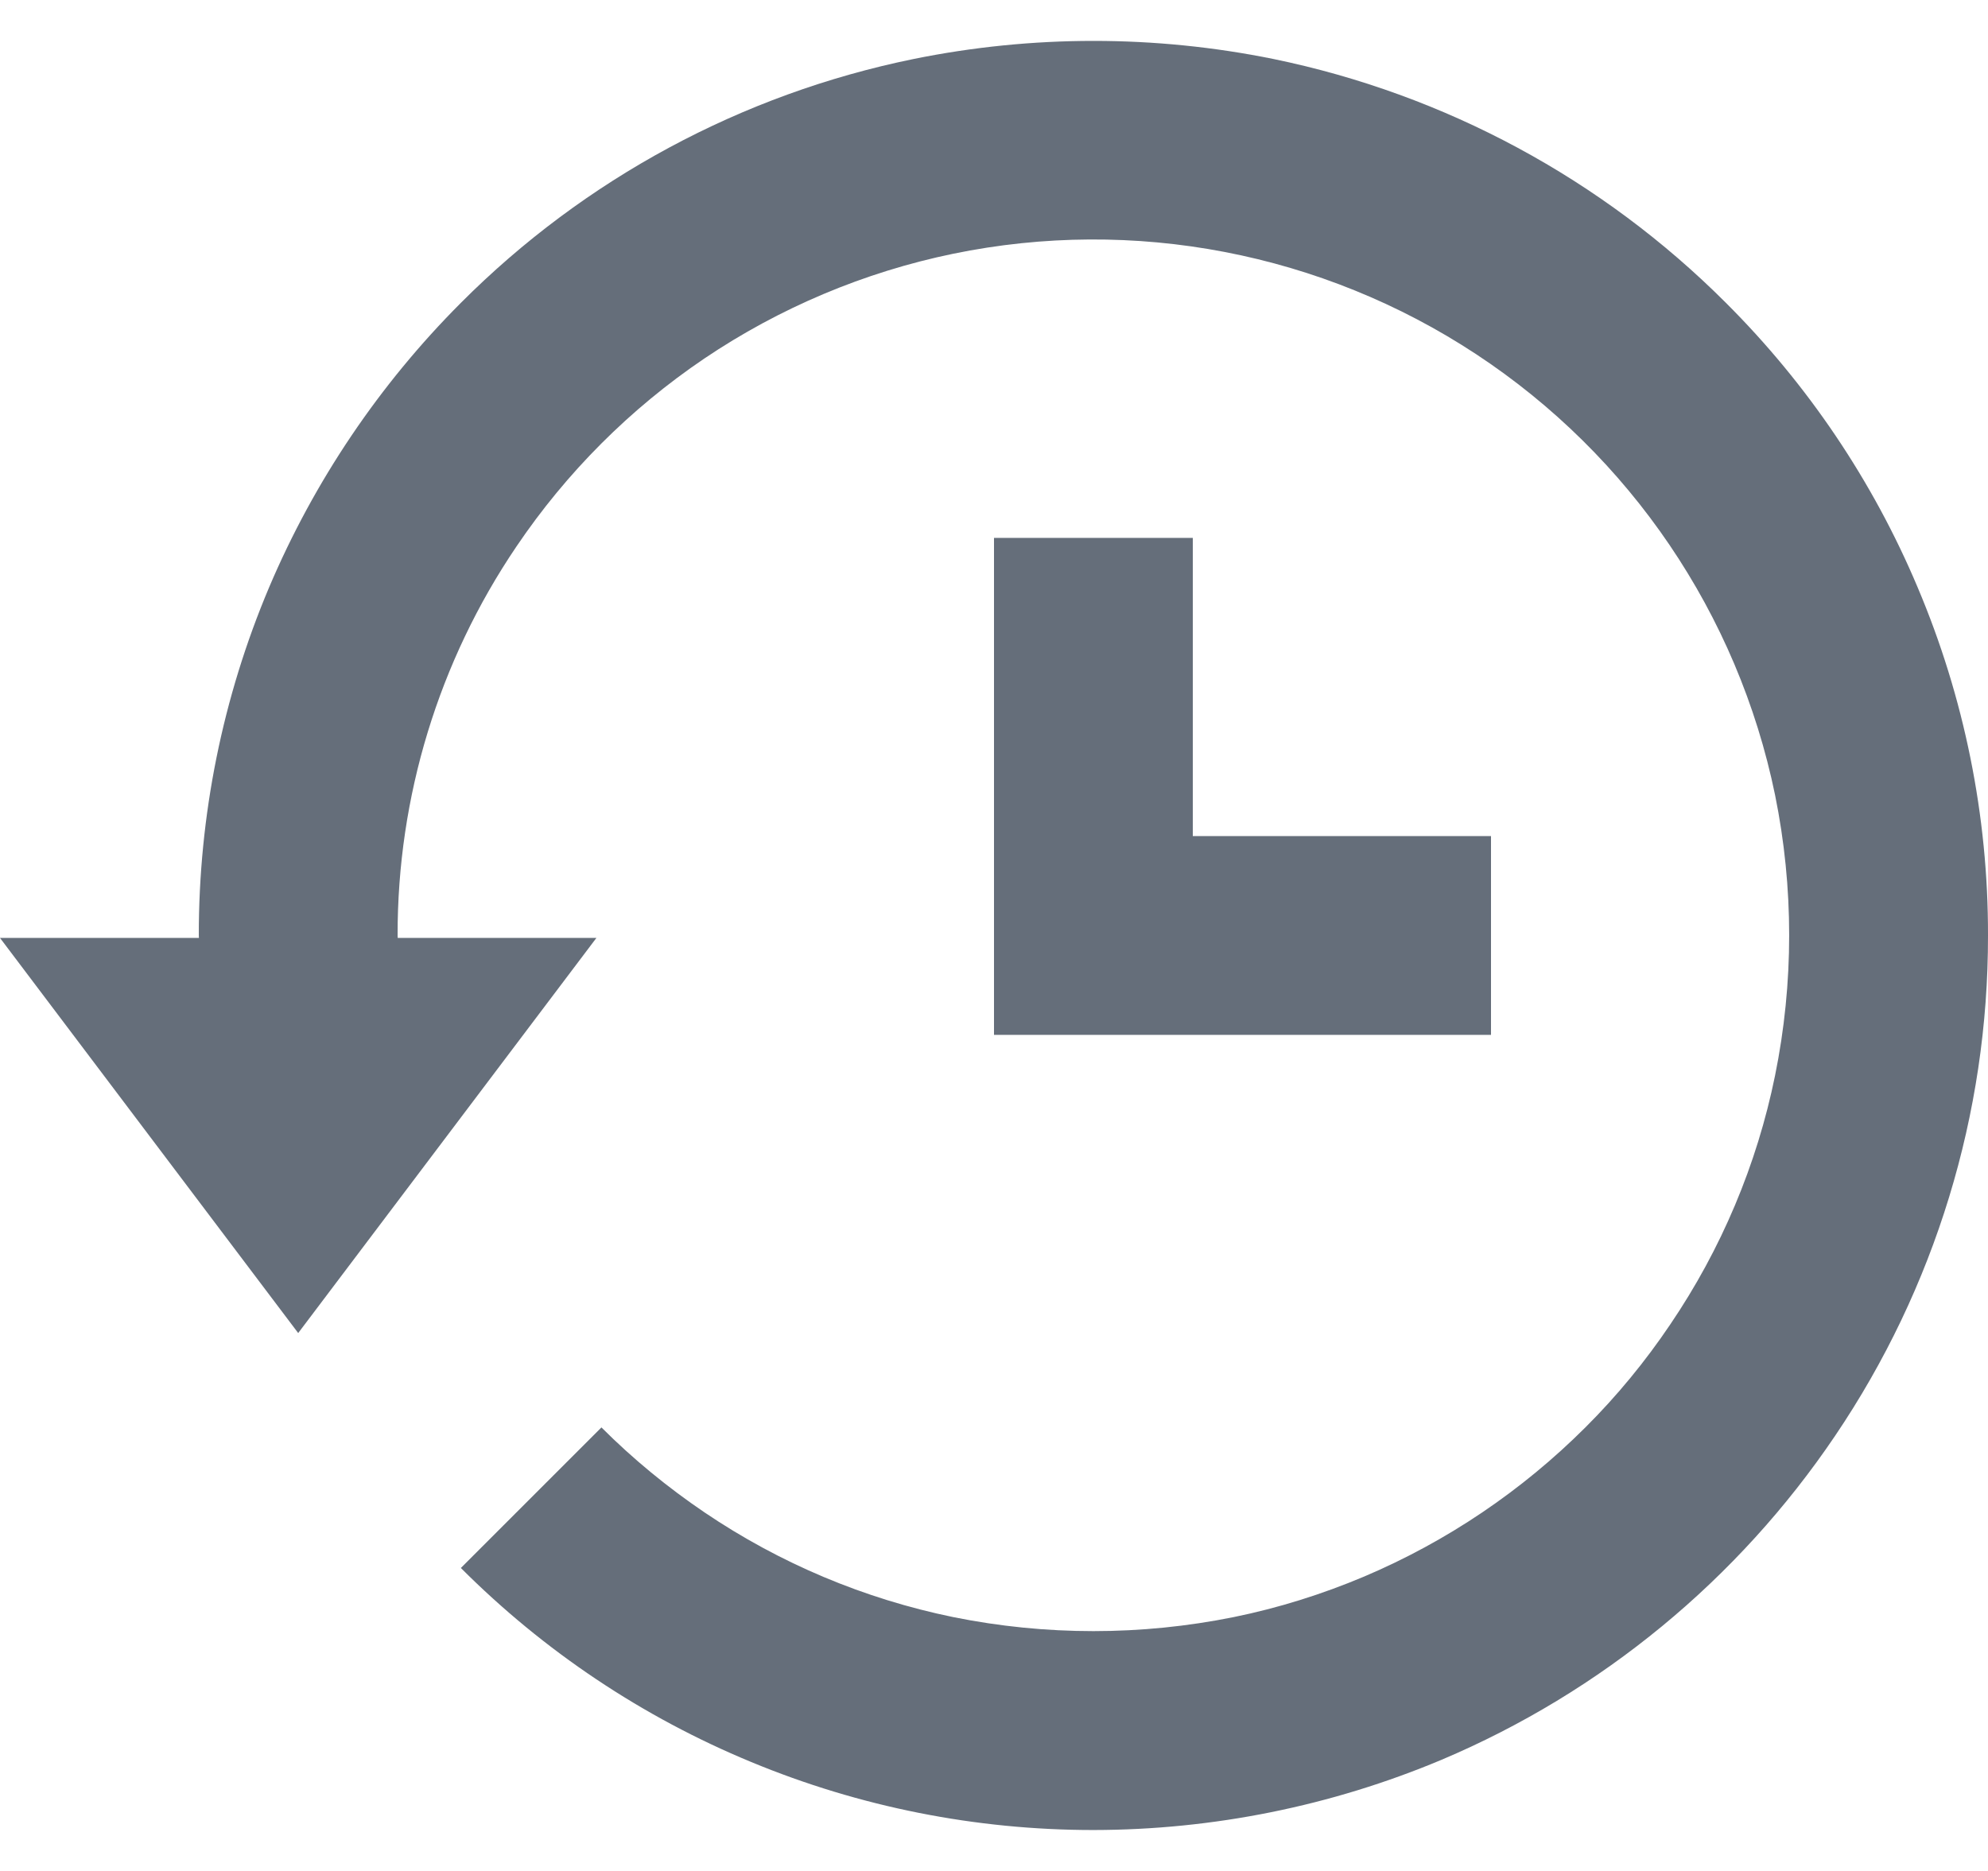 <svg width="17" height="16" viewBox="0 0 17 16" fill="none" xmlns="http://www.w3.org/2000/svg">
<path d="M8.5 4.6V8.85H12.75V7.15H10.2V4.6H8.5Z" fill="#656E7A"/>
<path d="M16.398 5.022C16.015 4.113 15.458 3.287 14.759 2.59C13.702 1.532 12.357 0.807 10.892 0.505C9.875 0.298 8.827 0.298 7.81 0.505C6.343 0.805 4.998 1.53 3.941 2.59C3.244 3.288 2.687 4.114 2.302 5.021C1.903 5.964 1.699 6.977 1.7 8L1.701 8.021H0L2.55 11.4L5.1 8.021H3.401L3.4 8C3.398 6.814 3.751 5.656 4.416 4.674C4.844 4.04 5.39 3.494 6.023 3.066C6.667 2.632 7.39 2.327 8.151 2.17C9.696 1.852 11.305 2.161 12.623 3.029C13.941 3.897 14.861 5.252 15.179 6.798C15.34 7.59 15.34 8.406 15.179 9.198C15.024 9.96 14.719 10.683 14.283 11.326C14.071 11.641 13.827 11.938 13.557 12.207C13.014 12.749 12.373 13.182 11.666 13.482C11.306 13.634 10.933 13.751 10.55 13.829C9.758 13.989 8.942 13.989 8.151 13.829C7.39 13.673 6.668 13.369 6.025 12.934C5.709 12.72 5.413 12.477 5.143 12.207L3.941 13.409C4.651 14.12 5.494 14.684 6.423 15.068C7.351 15.453 8.345 15.65 9.35 15.65C10.373 15.649 11.385 15.445 12.328 15.049C13.694 14.471 14.863 13.508 15.693 12.278C16.547 11.015 17.002 9.525 17 8C17.002 6.977 16.797 5.964 16.398 5.022Z" fill="#656E7A"/>
</svg>
